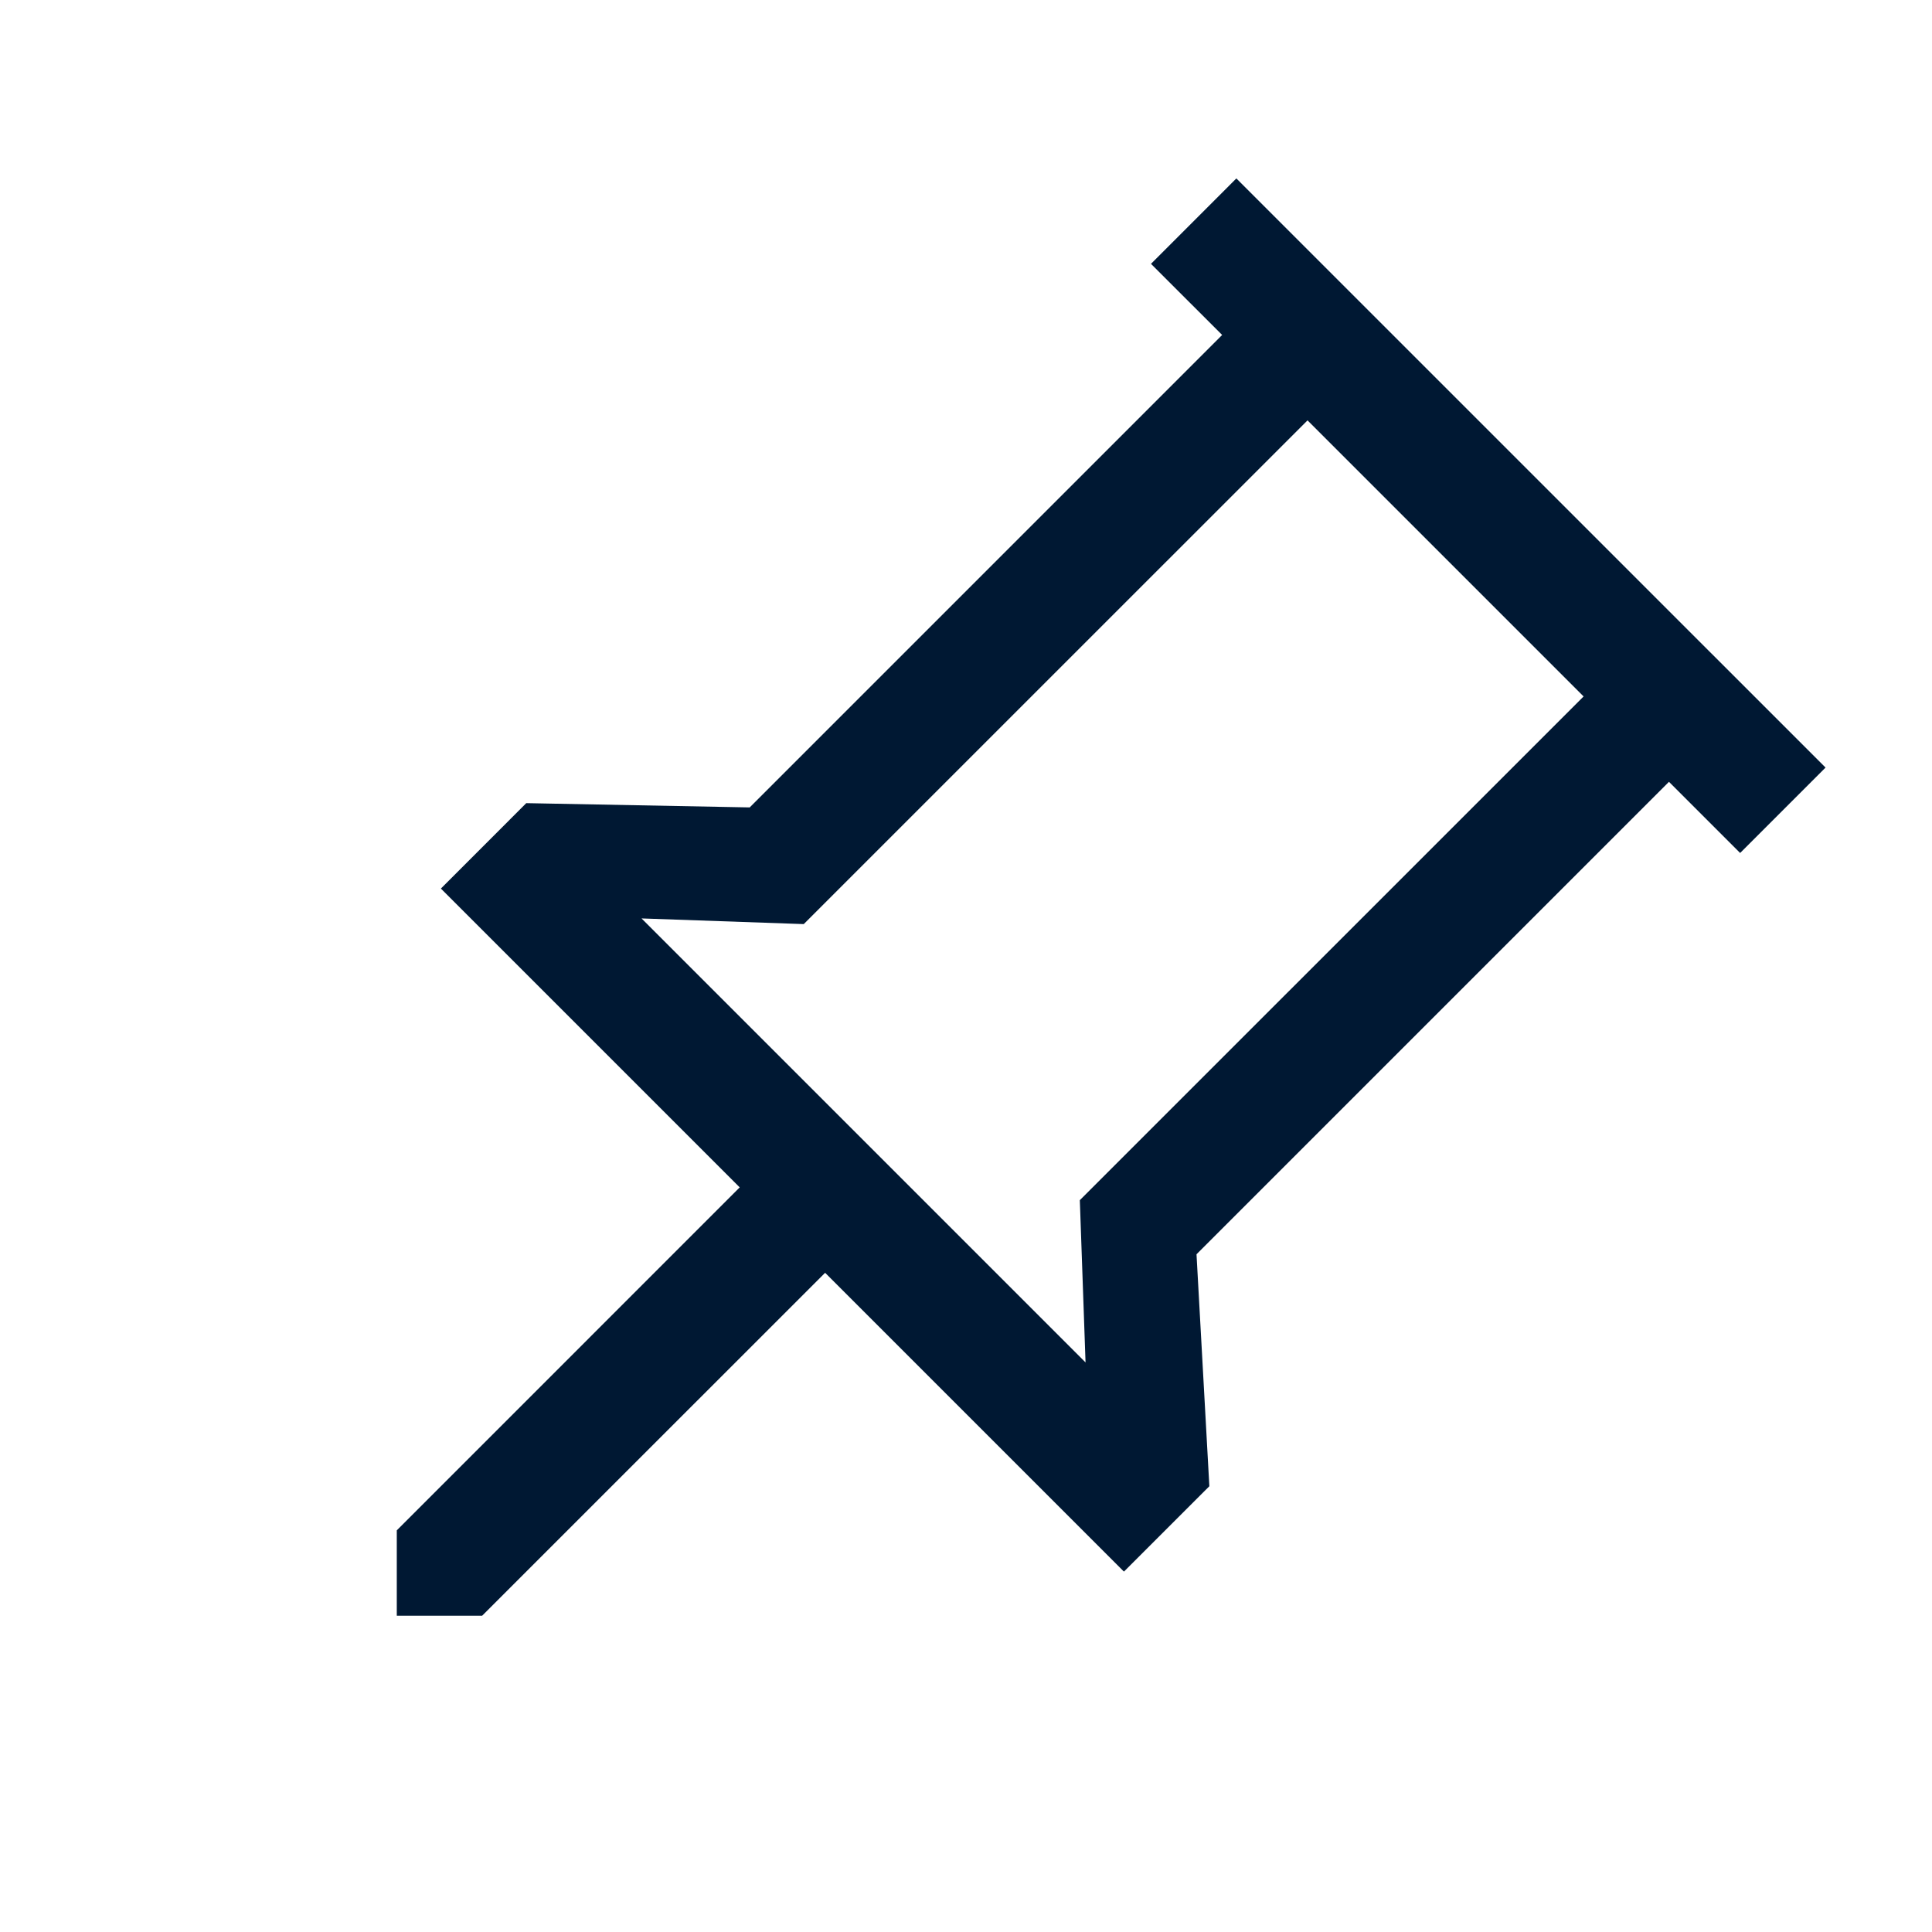 <svg width="48" height="48" viewBox="0 0 48 48" fill="none" xmlns="http://www.w3.org/2000/svg">
<g clip-path="url(#clip0_1142_69329)">
<path d="M29.727 31.162L30.046 36.925L27.924 39.046L20.5 31.622L11.979 40.142H9.858V38.021L18.378 29.5L10.954 22.076L13.075 19.954L18.626 20.06L30.364 8.322L28.596 6.555L30.717 4.433L45.355 19.07L43.233 21.192L41.465 19.424L29.727 31.162ZM15.939 22.818L26.97 33.849L26.828 29.818L39.344 17.303L32.485 10.444L19.969 22.959L15.939 22.818Z" fill="#001833"/>
</g>
<defs>
<clipPath id="clip0_1142_69329">
<rect width="48" height="48" fill="white"/>
</clipPath>
</defs>
</svg>
